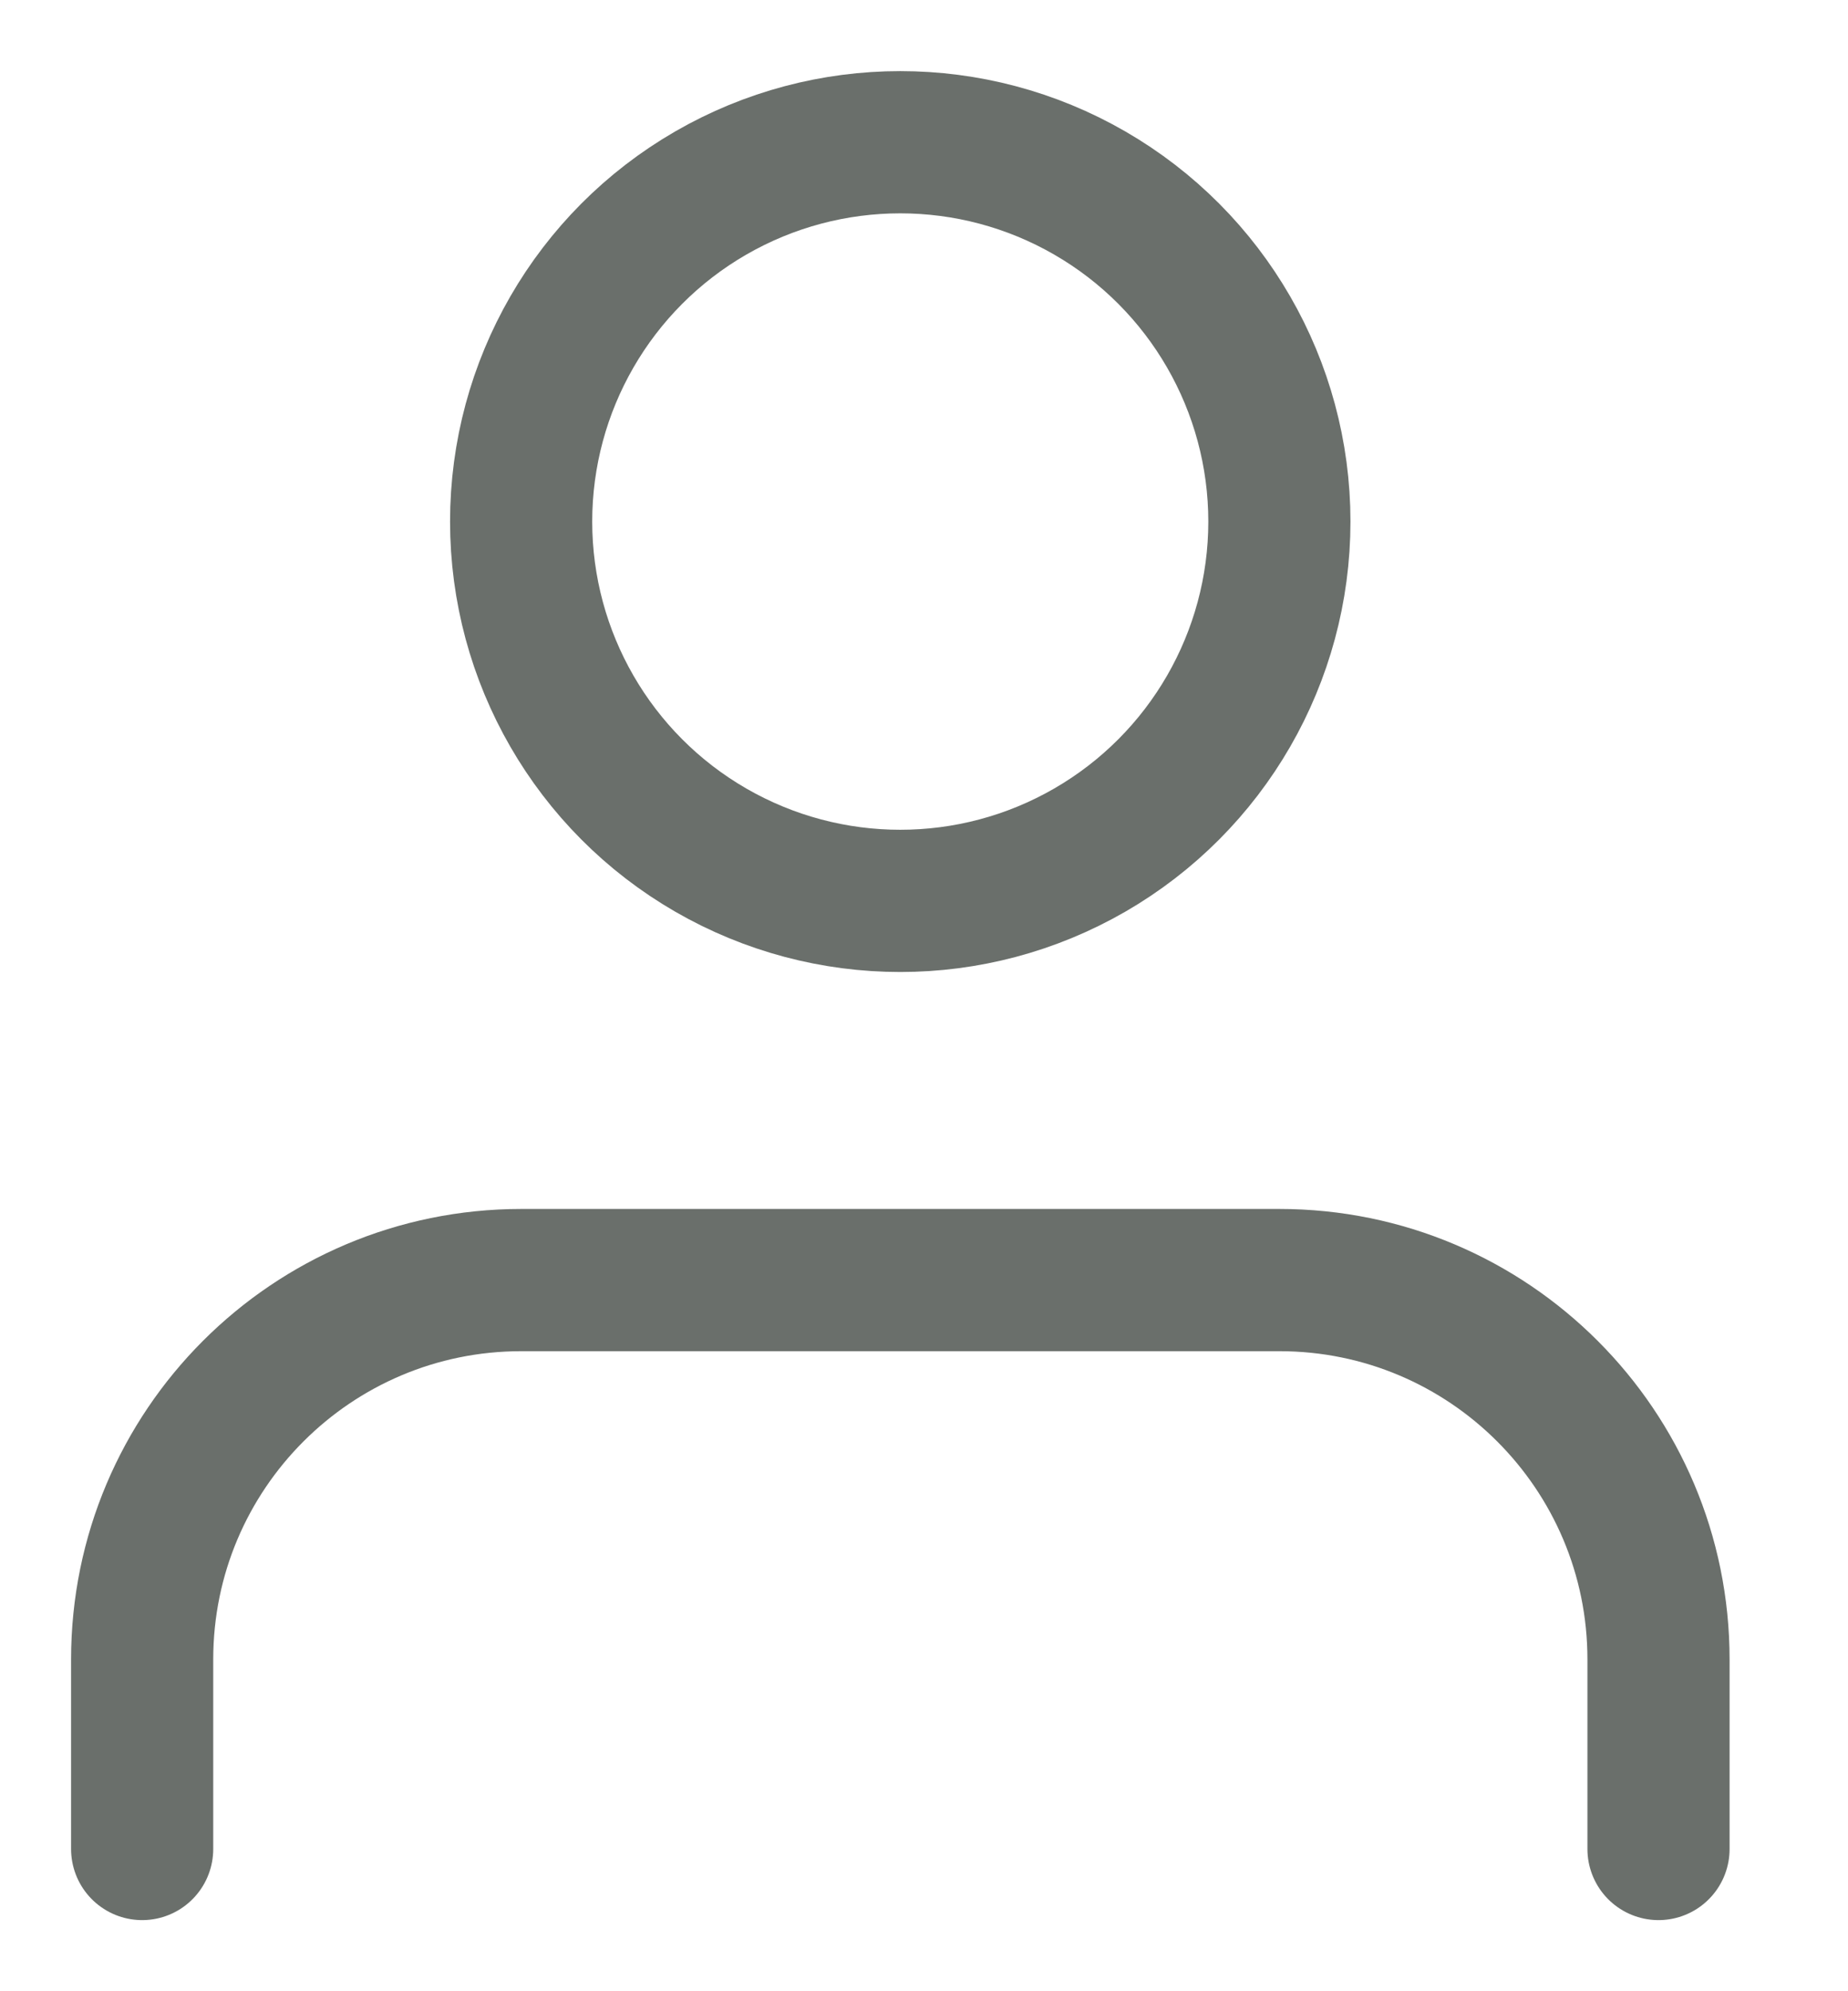 <?xml version="1.0" encoding="UTF-8"?>
<svg width="13px" height="14px" viewBox="0 0 13 14" version="1.1" xmlns="http://www.w3.org/2000/svg" xmlns:xlink="http://www.w3.org/1999/xlink">
    <title>user (5)</title>
    <g id="Teams" stroke="none" stroke-width="1" fill="none" fill-rule="evenodd" stroke-linecap="round" stroke-linejoin="round">
        <g id="New_syle_header" transform="translate(-584, -175)" stroke="#6A6F6B">
            <g id="Group-12" transform="translate(400, 175)">
                <g id="Group-9" transform="translate(184, 0)">
                    <g id="Group-5" transform="translate(1, 1)">
                        <path d="M10.667,12 L10.667,10.667 C10.667,9.194 9.473,8 8,8 L2.667,8 C1.194,8 0,9.194 0,10.667 L0,12" id="Path"></path>
                        <circle id="Oval" cx="5.333" cy="2.667" r="2.667"></circle>
                    </g>
                </g>
            </g>
        </g>
    </g>
</svg>